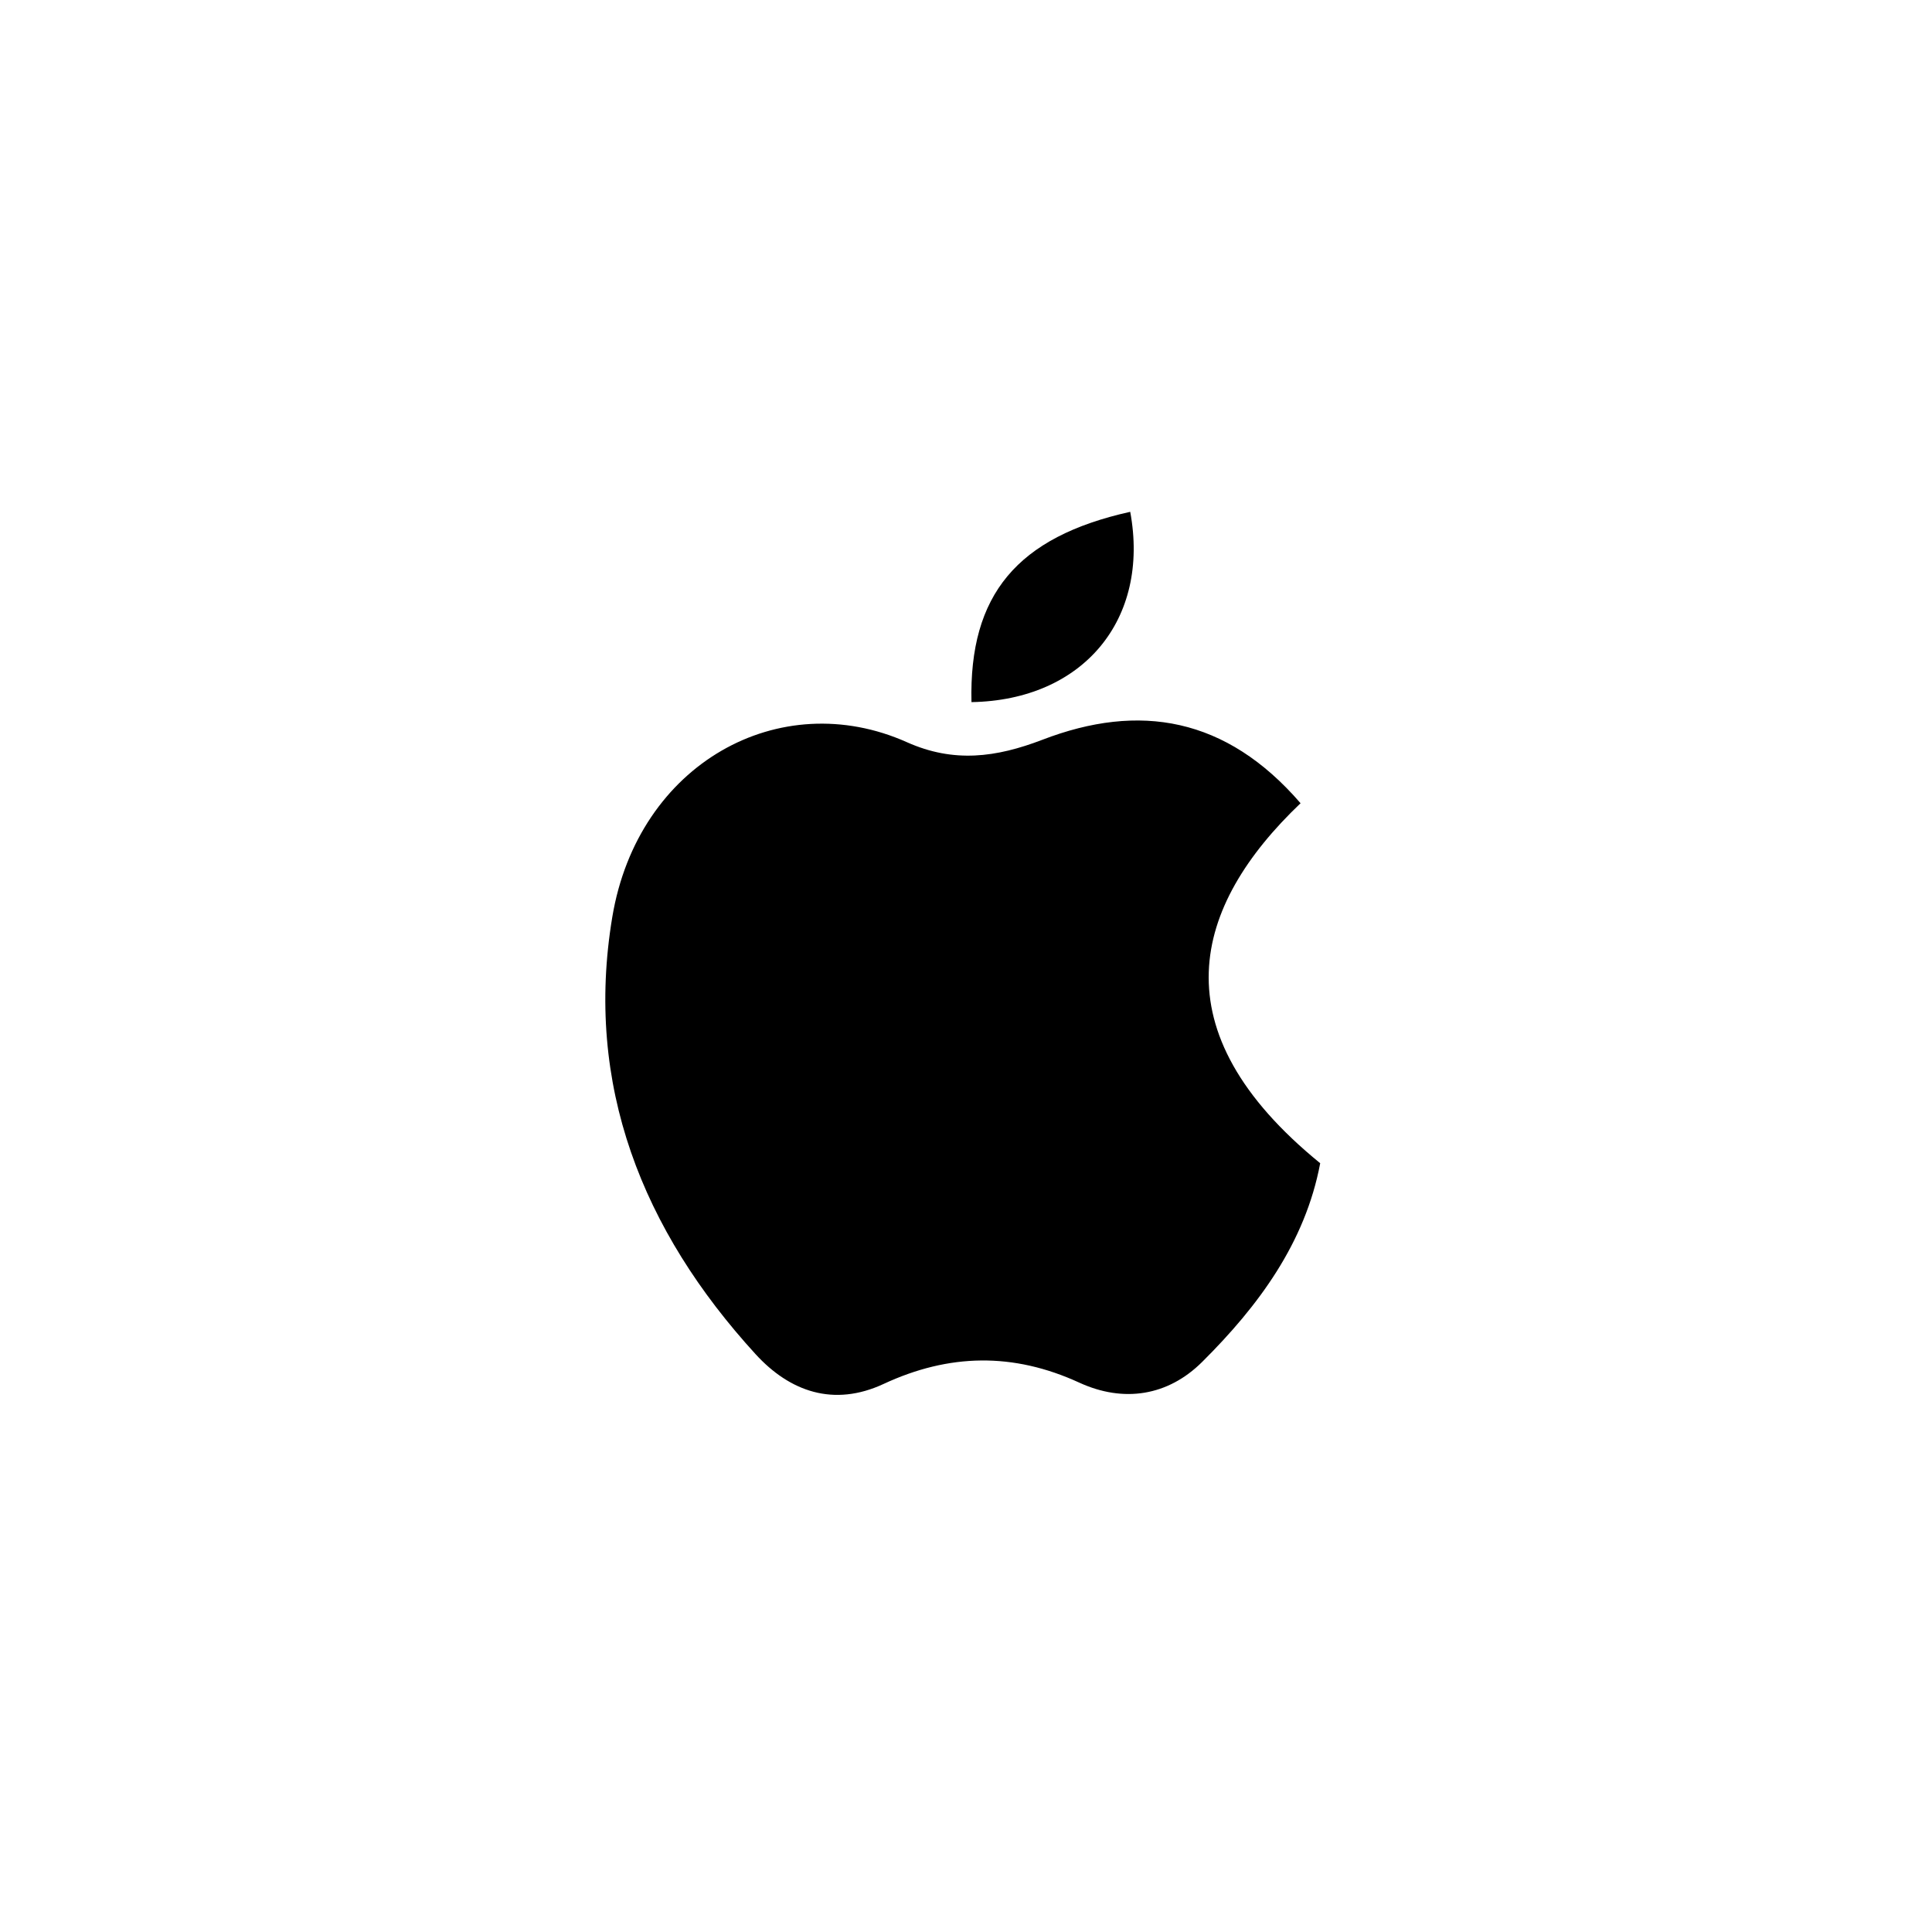 <?xml version="1.0" encoding="utf-8"?>
<svg version="1.1" id="apple_icon" xmlns="http://www.w3.org/2000/svg" xmlns:xlink="http://www.w3.org/1999/xlink" x="0px" y="0px"
	 viewBox="0 0 1200 1200" style="enable-background:new 0 0 1200 1200;" xml:space="preserve">
<path d="M807.8,498.9c-67,63.9-89.1,141.1,12.2,223.6c-9.3,49.4-38.3,88.6-73.3,123.4c-21.3,21.2-48.8,25.5-76.3,12.9
	c-41.1-18.9-81-18.1-121.6,0.8c-31,14.4-58.2,4.8-79.5-18.5c-70.3-76.9-106.4-167.2-89-271.5c15.9-95.4,104-143.9,183-108.6
	c29.1,13,55.4,9.5,84.1-1.5C707.7,436.3,761.6,445.4,807.8,498.9z"/>
<path d="M603.4,436.1c-1.6-66.7,28.4-102.6,98.6-118.2C714.4,384.9,672.6,434.9,603.4,436.1z"/>
</svg>
